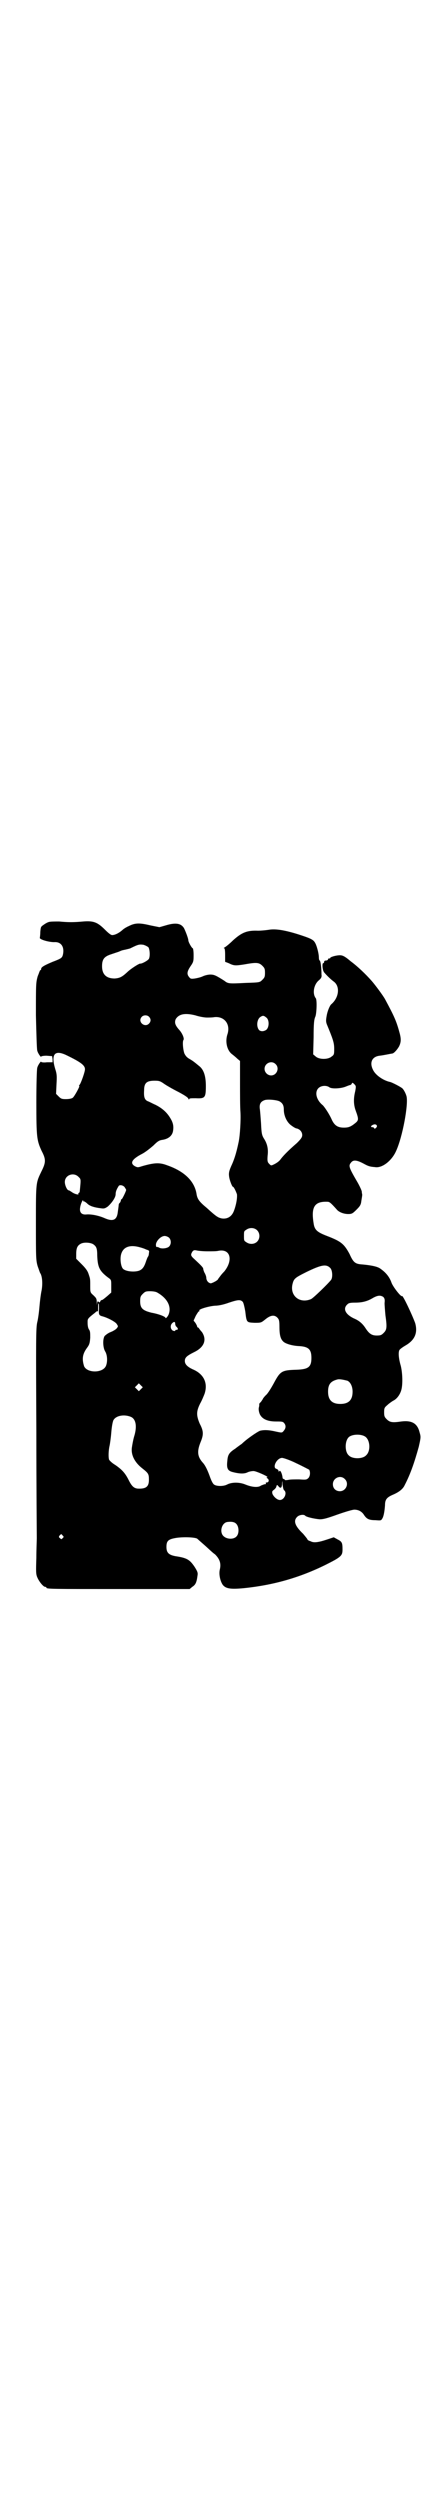 <?xml version="1.0" standalone="no"?>
<!DOCTYPE svg PUBLIC "-//W3C//DTD SVG 20010904//EN"
 "http://www.w3.org/TR/2001/REC-SVG-20010904/DTD/svg10.dtd">
<svg version="1.0" xmlns="http://www.w3.org/2000/svg"
 width="500pt" height="2850pt" viewBox="0 0 500 2850"
 preserveAspectRatio="xMidYMid meet">
<g transform="translate(0,2850) scale(0.5,-0.5)"
fill="#000000" stroke="none">
<path d="M112 3598 c-4 -1 -9 -4 -13 -7 -6 -4 -6 -5 -7 -16 0 -7 -1 -12 -1
-13 -2 -4 23 -11 35 -10 13 0 21 -10 18 -27 -2 -9 -3 -10 -24 -18 -19 -8 -26
-12 -26 -16 0 -2 -1 -3 -2 -3 -1 0 -3 -7 -6 -14 -4 -15 -4 -17 -4 -89 1 -41 2
-77 3 -80 1 -6 9 -17 9 -14 0 1 6 2 12 2 l13 -1 1 -7 0 -7 -13 0 c-7 -1 -13 0
-13 1 0 3 -8 -8 -9 -14 -1 -3 -2 -38 -2 -78 0 -80 1 -87 12 -111 10 -19 10
-26 0 -46 -13 -27 -13 -24 -13 -117 0 -81 0 -86 4 -100 3 -8 5 -15 6 -16 4 -6
6 -22 3 -39 -2 -9 -4 -26 -5 -38 -1 -12 -3 -27 -5 -35 -3 -13 -3 -39 -2 -248
0 -129 1 -238 1 -244 0 -5 -1 -26 -1 -45 -1 -31 -1 -37 2 -44 4 -10 14 -22 18
-22 2 0 3 -1 3 -2 0 -3 14 -3 169 -3 l158 0 6 5 c8 5 10 11 12 26 1 6 0 9 -7
20 -11 16 -17 20 -44 24 -15 3 -20 8 -20 21 0 14 4 18 25 21 17 2 39 1 45 -2
1 -1 9 -8 17 -15 8 -7 18 -17 24 -21 11 -11 14 -21 11 -34 -3 -11 1 -28 7 -36
7 -8 17 -10 48 -7 68 7 127 24 186 53 36 18 39 21 39 35 0 15 -1 18 -11 23
l-9 5 -15 -5 c-21 -7 -31 -8 -38 -4 -4 1 -7 3 -7 4 0 1 -5 7 -10 13 -19 18
-23 30 -13 39 4 4 15 6 18 2 3 -3 21 -7 33 -8 8 0 16 2 41 11 17 6 34 11 38
11 9 0 17 -4 22 -12 6 -9 11 -12 26 -12 13 -1 13 -1 16 4 3 5 5 16 6 30 0 13
4 18 18 24 14 6 23 13 27 22 13 25 22 51 32 87 5 22 5 23 2 33 -5 21 -18 28
-42 25 -20 -3 -26 -2 -33 5 -5 5 -6 7 -6 16 0 10 1 11 8 17 3 3 9 7 12 9 9 4
16 14 19 24 4 13 3 40 -1 56 -5 17 -6 31 -3 36 1 2 8 7 15 11 20 12 27 28 21
50 -6 17 -28 64 -30 62 -2 -3 -20 20 -24 30 -4 12 -12 23 -25 32 -6 5 -20 8
-41 10 -17 1 -21 4 -30 24 -13 24 -20 29 -54 42 -20 8 -26 13 -28 28 -6 37 2
50 31 49 5 0 7 -1 23 -19 5 -5 15 -9 25 -9 8 0 10 1 19 10 8 8 10 11 11 20 1
6 2 12 2 14 0 1 -1 4 -1 7 0 2 -4 11 -9 20 -21 36 -22 39 -15 47 5 6 13 5 28
-3 11 -6 14 -7 26 -8 16 -3 38 14 48 36 15 32 29 108 24 126 -2 7 -7 16 -10
18 -5 4 -23 13 -27 14 -15 3 -33 15 -39 27 -9 17 -3 31 15 33 9 1 22 4 29 5 4
1 11 9 15 16 5 10 5 18 1 32 -7 26 -12 37 -33 76 -5 9 -23 33 -30 41 -14 16
-33 34 -48 45 -14 12 -19 14 -25 14 -9 0 -22 -4 -22 -6 0 -1 -1 -2 -2 -1 -1 0
-2 0 -3 -2 0 -2 -3 -3 -5 -3 -2 0 -4 -1 -4 -3 0 -2 -1 -3 -2 -3 -3 0 -2 -16 2
-21 5 -6 15 -16 22 -21 15 -11 12 -37 -6 -52 -3 -3 -8 -14 -10 -25 -2 -11 -2
-14 0 -20 14 -34 17 -42 17 -56 0 -12 0 -14 -6 -18 -8 -7 -28 -7 -36 0 l-6 5
1 39 c0 30 1 41 4 47 3 8 4 38 1 42 -8 10 -5 30 6 40 6 5 8 8 7 14 0 15 -2 31
-4 32 -1 0 -2 3 -2 7 0 9 -5 28 -9 34 -4 7 -11 10 -39 19 -29 9 -51 13 -67 10
-7 -1 -17 -2 -24 -2 -25 1 -37 -4 -57 -22 -8 -8 -17 -15 -19 -16 -2 -1 -3 -2
-1 -2 1 0 2 -5 2 -15 l0 -16 8 -3 c12 -6 15 -6 35 -3 28 5 34 5 42 -3 5 -5 6
-7 6 -16 0 -9 -1 -11 -6 -16 -6 -6 -6 -6 -37 -7 -40 -2 -41 -2 -50 5 -19 12
-23 14 -32 14 -5 0 -13 -2 -17 -4 -4 -2 -12 -4 -18 -5 -8 -1 -10 -1 -13 3 -6
7 -5 13 3 25 7 10 7 12 7 26 0 8 -1 15 -2 15 -2 0 -10 14 -10 18 0 4 -6 20
-10 28 -7 11 -19 13 -42 6 l-14 -4 -20 4 c-25 6 -35 6 -49 -1 -7 -3 -13 -7
-15 -9 -9 -8 -18 -12 -24 -12 -3 0 -9 5 -16 12 -17 17 -26 21 -50 19 -22 -2
-34 -2 -55 0 -9 0 -19 0 -23 -1z m227 -58 c3 -5 4 -20 1 -26 -2 -4 -17 -12
-20 -11 -3 0 -22 -12 -30 -20 -12 -11 -17 -13 -28 -14 -19 0 -29 9 -29 28 0
16 5 22 20 27 6 2 15 5 18 6 7 3 6 3 16 5 4 1 9 2 11 3 18 9 20 9 29 8 4 -1
10 -4 12 -6z m133 -160 c5 0 13 0 18 1 23 2 37 -17 29 -40 -5 -16 -1 -35 10
-44 4 -3 10 -8 13 -11 l6 -5 0 -48 c0 -26 0 -57 1 -69 1 -18 -1 -52 -4 -67 -4
-19 -8 -35 -15 -51 -7 -15 -8 -20 -7 -28 1 -9 7 -24 9 -24 2 0 7 -11 9 -17 1
-9 -2 -25 -7 -38 -5 -13 -15 -19 -28 -17 -8 2 -11 3 -34 24 -17 14 -21 20 -23
30 -4 30 -27 53 -67 67 -18 7 -30 6 -58 -2 -9 -3 -10 -3 -16 0 -12 7 -7 16 16
28 8 4 19 13 26 19 9 9 13 12 20 13 14 2 23 9 25 20 2 12 0 20 -7 31 -8 13
-19 22 -33 29 -7 3 -14 7 -17 8 -8 3 -10 10 -9 25 0 17 6 22 24 22 11 0 13 -1
23 -8 6 -4 20 -12 32 -18 13 -7 21 -12 22 -15 1 -2 2 -3 2 -1 0 2 4 2 15 2 21
-1 23 1 23 28 0 23 -5 38 -16 46 -12 10 -15 12 -22 16 -5 3 -8 6 -11 12 -3 8
-5 28 -2 31 2 4 -3 15 -9 22 -10 11 -12 17 -9 25 7 12 21 15 45 9 9 -3 21 -5
26 -5z m-132 2 c5 -5 5 -11 0 -16 -10 -10 -27 5 -16 16 4 4 12 4 16 0z m268
-2 c7 -5 7 -22 0 -28 -6 -4 -12 -4 -16 -1 -7 7 -6 24 2 30 6 4 8 4 14 -1z
m-456 -86 c33 -16 42 -23 42 -32 0 -6 -9 -31 -12 -35 -2 -2 -2 -3 -1 -3 2 0
-11 -24 -15 -27 -3 -2 -9 -3 -16 -3 -9 0 -11 1 -16 6 l-6 6 1 22 c1 18 1 23
-3 35 -10 34 -1 44 26 31z m477 -20 c10 -9 3 -26 -10 -26 -8 0 -15 7 -15 15 0
13 16 20 25 11z m182 -62 c-4 -16 -4 -30 1 -44 7 -19 7 -22 0 -28 -11 -9 -16
-11 -27 -11 -14 0 -21 5 -27 17 -6 14 -17 30 -21 34 -15 12 -19 30 -10 39 6 6
18 7 25 2 5 -4 25 -3 36 1 5 2 10 4 11 4 1 0 3 1 4 3 1 3 2 3 6 -1 4 -4 4 -5
2 -16z m-173 -23 c7 -4 10 -9 10 -19 0 -14 7 -29 17 -36 4 -3 10 -7 13 -7 7
-2 12 -8 12 -15 0 -5 -3 -9 -12 -18 -22 -19 -33 -31 -38 -38 -3 -4 -9 -8 -13
-10 -8 -4 -8 -4 -12 0 -4 4 -5 6 -4 19 2 16 -1 28 -9 40 -4 7 -5 11 -6 33 -1
14 -2 29 -3 35 -1 11 3 16 12 19 8 2 27 0 33 -3z m221 -60 c-3 -3 -4 -3 -5 -1
0 1 -2 2 -4 2 -5 0 -3 4 3 6 6 2 10 -3 6 -7z m-680 -112 c6 -6 6 -4 3 -34 -1
-2 -1 -3 -2 -3 -1 0 -2 -1 -1 -2 2 -3 -8 -1 -15 4 -3 2 -6 4 -7 4 -4 0 -9 12
-9 19 0 16 20 23 31 12z m105 -23 c2 -3 4 -6 4 -7 0 -3 -9 -21 -10 -21 -1 0
-2 -1 -2 -3 0 -1 -1 -3 -2 -5 -2 -1 -3 -4 -3 -5 0 -2 -1 -9 -2 -16 -2 -19 -11
-23 -31 -14 -14 6 -31 9 -41 8 -11 -1 -16 5 -14 16 1 8 7 21 7 15 0 -1 1 -2 2
-1 0 0 4 -2 7 -5 6 -6 16 -9 32 -11 7 -1 9 0 15 4 10 9 18 21 18 28 0 6 2 11
7 19 2 3 9 2 13 -2z m303 -99 c7 -7 7 -19 0 -26 -6 -6 -17 -7 -25 -1 -5 3 -5
4 -5 14 0 10 0 11 5 14 8 6 19 5 25 -1z m-201 -17 c5 -5 5 -14 1 -19 -3 -5
-17 -7 -23 -4 -3 2 -6 2 -6 2 -1 -1 -2 1 -2 5 0 8 11 20 20 20 3 0 8 -2 10 -4z
m-173 -15 c7 -5 9 -9 9 -26 1 -26 5 -35 25 -50 7 -5 7 -5 7 -19 l0 -15 -9 -8
c-6 -5 -11 -9 -12 -9 -2 0 -3 -1 -4 -3 -1 -3 -2 -3 -4 -1 -2 2 -3 1 -4 -8 0
-10 0 -9 0 3 0 13 -1 13 -8 20 -7 6 -7 7 -7 21 0 17 0 16 -4 28 -2 6 -6 12
-15 21 l-13 13 0 11 c0 14 3 20 12 24 7 3 21 2 27 -2z m107 -7 c4 -1 10 -3 14
-5 7 -2 7 -3 6 -8 0 -3 -1 -7 -2 -8 -1 -1 -3 -6 -5 -12 -4 -12 -8 -17 -15 -20
-11 -4 -31 -2 -37 4 -5 5 -7 21 -5 31 4 19 20 25 44 18z m154 -9 c9 0 20 0 24
1 28 6 35 -21 14 -47 -1 -1 -5 -5 -8 -9 -3 -4 -6 -8 -6 -8 0 -3 -14 -10 -17
-10 -6 1 -10 7 -10 13 0 2 -2 8 -4 11 -2 4 -3 8 -3 9 0 3 -5 8 -20 22 -9 8 -9
10 -5 17 3 4 5 4 10 3 4 -1 15 -2 25 -2z m280 -38 c5 -5 6 -21 2 -27 -7 -9
-41 -42 -46 -44 -26 -11 -49 8 -42 35 3 12 6 14 32 27 35 17 45 18 54 9z
m-395 -56 c23 -13 33 -32 26 -50 -2 -5 -7 -10 -7 -8 0 3 -15 9 -32 12 -20 5
-26 10 -26 26 0 10 1 12 6 17 5 5 7 6 16 6 7 0 14 -1 17 -3z m516 -10 c3 -3 4
-6 3 -14 0 -5 1 -17 2 -28 4 -28 3 -33 -4 -40 -5 -5 -7 -6 -16 -6 -11 0 -17 4
-25 16 -7 11 -15 18 -27 23 -19 9 -26 22 -15 32 3 3 6 4 18 4 16 0 28 3 41 11
11 6 17 6 23 2z m-321 -11 c2 -2 4 -11 6 -22 3 -26 3 -25 21 -26 15 0 15 0 25
8 11 9 20 11 27 4 4 -4 5 -7 5 -21 0 -17 2 -27 8 -33 4 -5 19 -10 35 -11 23
-1 30 -7 30 -27 0 -21 -7 -26 -34 -27 -34 -1 -37 -3 -52 -31 -6 -11 -14 -24
-18 -27 -4 -4 -7 -8 -7 -9 0 0 -2 -3 -4 -6 -3 -3 -5 -5 -4 -6 0 -1 0 -4 -1 -7
-1 -4 0 -10 2 -15 5 -11 17 -17 37 -17 13 0 16 0 19 -4 4 -5 4 -11 -1 -17 -4
-5 -4 -5 -18 -2 -17 4 -27 4 -36 2 -6 -2 -31 -19 -42 -30 -3 -2 -10 -7 -15
-11 -14 -9 -17 -14 -18 -28 -2 -17 1 -22 11 -25 15 -4 27 -5 35 -1 4 2 10 3
14 3 6 0 37 -14 31 -14 -2 0 -2 -1 1 -3 4 -3 3 -9 -2 -9 -2 0 -3 -1 -2 -2 1
-1 0 -2 -2 -2 -2 0 -6 -2 -9 -3 -6 -5 -20 -4 -35 2 -14 6 -32 6 -43 0 -8 -4
-23 -4 -29 0 -3 2 -6 8 -9 16 -6 17 -11 27 -16 33 -13 14 -15 26 -6 48 7 17 7
25 -2 42 -8 19 -8 28 1 46 4 7 8 17 10 22 8 24 -1 45 -27 56 -13 6 -18 12 -18
19 0 8 5 12 21 20 23 11 30 28 18 46 -4 4 -7 9 -8 10 -2 0 -3 2 -3 3 0 1 -2 5
-4 8 l-4 5 5 11 c3 5 6 10 7 10 1 0 2 1 1 2 -2 3 22 10 36 11 9 0 21 3 32 7
21 7 26 7 31 2z m-328 -16 c-1 -13 0 -15 7 -17 12 -3 29 -12 33 -17 4 -6 4 -6
1 -10 -2 -3 -9 -7 -14 -9 -6 -2 -12 -7 -14 -9 -5 -7 -4 -27 1 -35 5 -8 6 -23
2 -33 -7 -17 -43 -17 -50 -1 -5 16 -4 27 6 41 6 8 7 11 8 24 0 11 0 15 -3 19
-2 3 -3 9 -3 15 0 9 -1 9 17 23 3 3 5 4 6 3 1 0 1 4 1 9 0 5 0 9 1 9 1 0 1 -5
1 -12z m174 -34 c0 -2 1 -6 3 -7 4 -4 4 -7 0 -7 -2 0 -3 -1 -3 -2 0 -1 -2 -1
-5 0 -6 3 -7 12 -2 17 4 4 7 4 7 -1z m393 -130 c7 -3 12 -13 12 -25 0 -19 -9
-28 -28 -28 -19 0 -28 9 -28 28 0 17 6 24 22 28 5 1 14 -1 22 -3z m-471 -19
l-5 -5 -4 4 -5 5 4 4 5 5 4 -4 5 -5 -4 -4z m-22 -64 c11 -6 13 -23 6 -45 -2
-7 -4 -18 -5 -25 -2 -16 6 -33 24 -47 14 -11 15 -13 15 -26 0 -16 -7 -21 -26
-20 -8 1 -13 5 -20 19 -8 16 -15 24 -31 35 -7 4 -13 10 -14 12 -2 7 -1 22 1
31 1 4 3 18 4 30 1 13 3 25 5 29 6 11 26 14 41 7z m533 -44 c12 -7 14 -33 3
-43 -8 -9 -32 -9 -40 0 -9 8 -9 32 0 41 7 7 27 8 37 2z m-157 -61 c15 -7 28
-14 30 -15 3 -6 2 -15 -2 -19 -4 -4 -6 -4 -21 -3 -9 0 -20 0 -24 -1 -5 -1 -9
-1 -9 0 0 1 -1 2 -3 2 -1 0 -2 2 -2 4 -1 8 -5 17 -7 14 -2 -2 -2 -2 -2 0 0 2
-2 4 -5 5 -10 3 1 25 13 25 3 0 18 -5 32 -12z m111 -36 c11 -10 3 -28 -11 -28
-9 0 -16 6 -16 16 0 14 17 22 27 12z m-138 -26 c7 -6 0 -22 -10 -22 -6 0 -14
7 -17 14 -1 5 -1 6 3 9 3 2 6 6 6 8 1 4 2 4 5 0 5 -6 8 -3 8 8 1 6 1 5 1 -3 1
-7 2 -13 4 -14z m-109 -77 c6 -7 6 -22 0 -28 -6 -7 -21 -7 -29 0 -11 9 -5 32
9 33 9 1 16 0 20 -5z m-397 -26 c3 -3 3 -3 0 -6 -3 -3 -3 -3 -6 0 -3 2 -3 3
-1 6 4 4 4 4 7 0z"/>
</g>
</svg>
